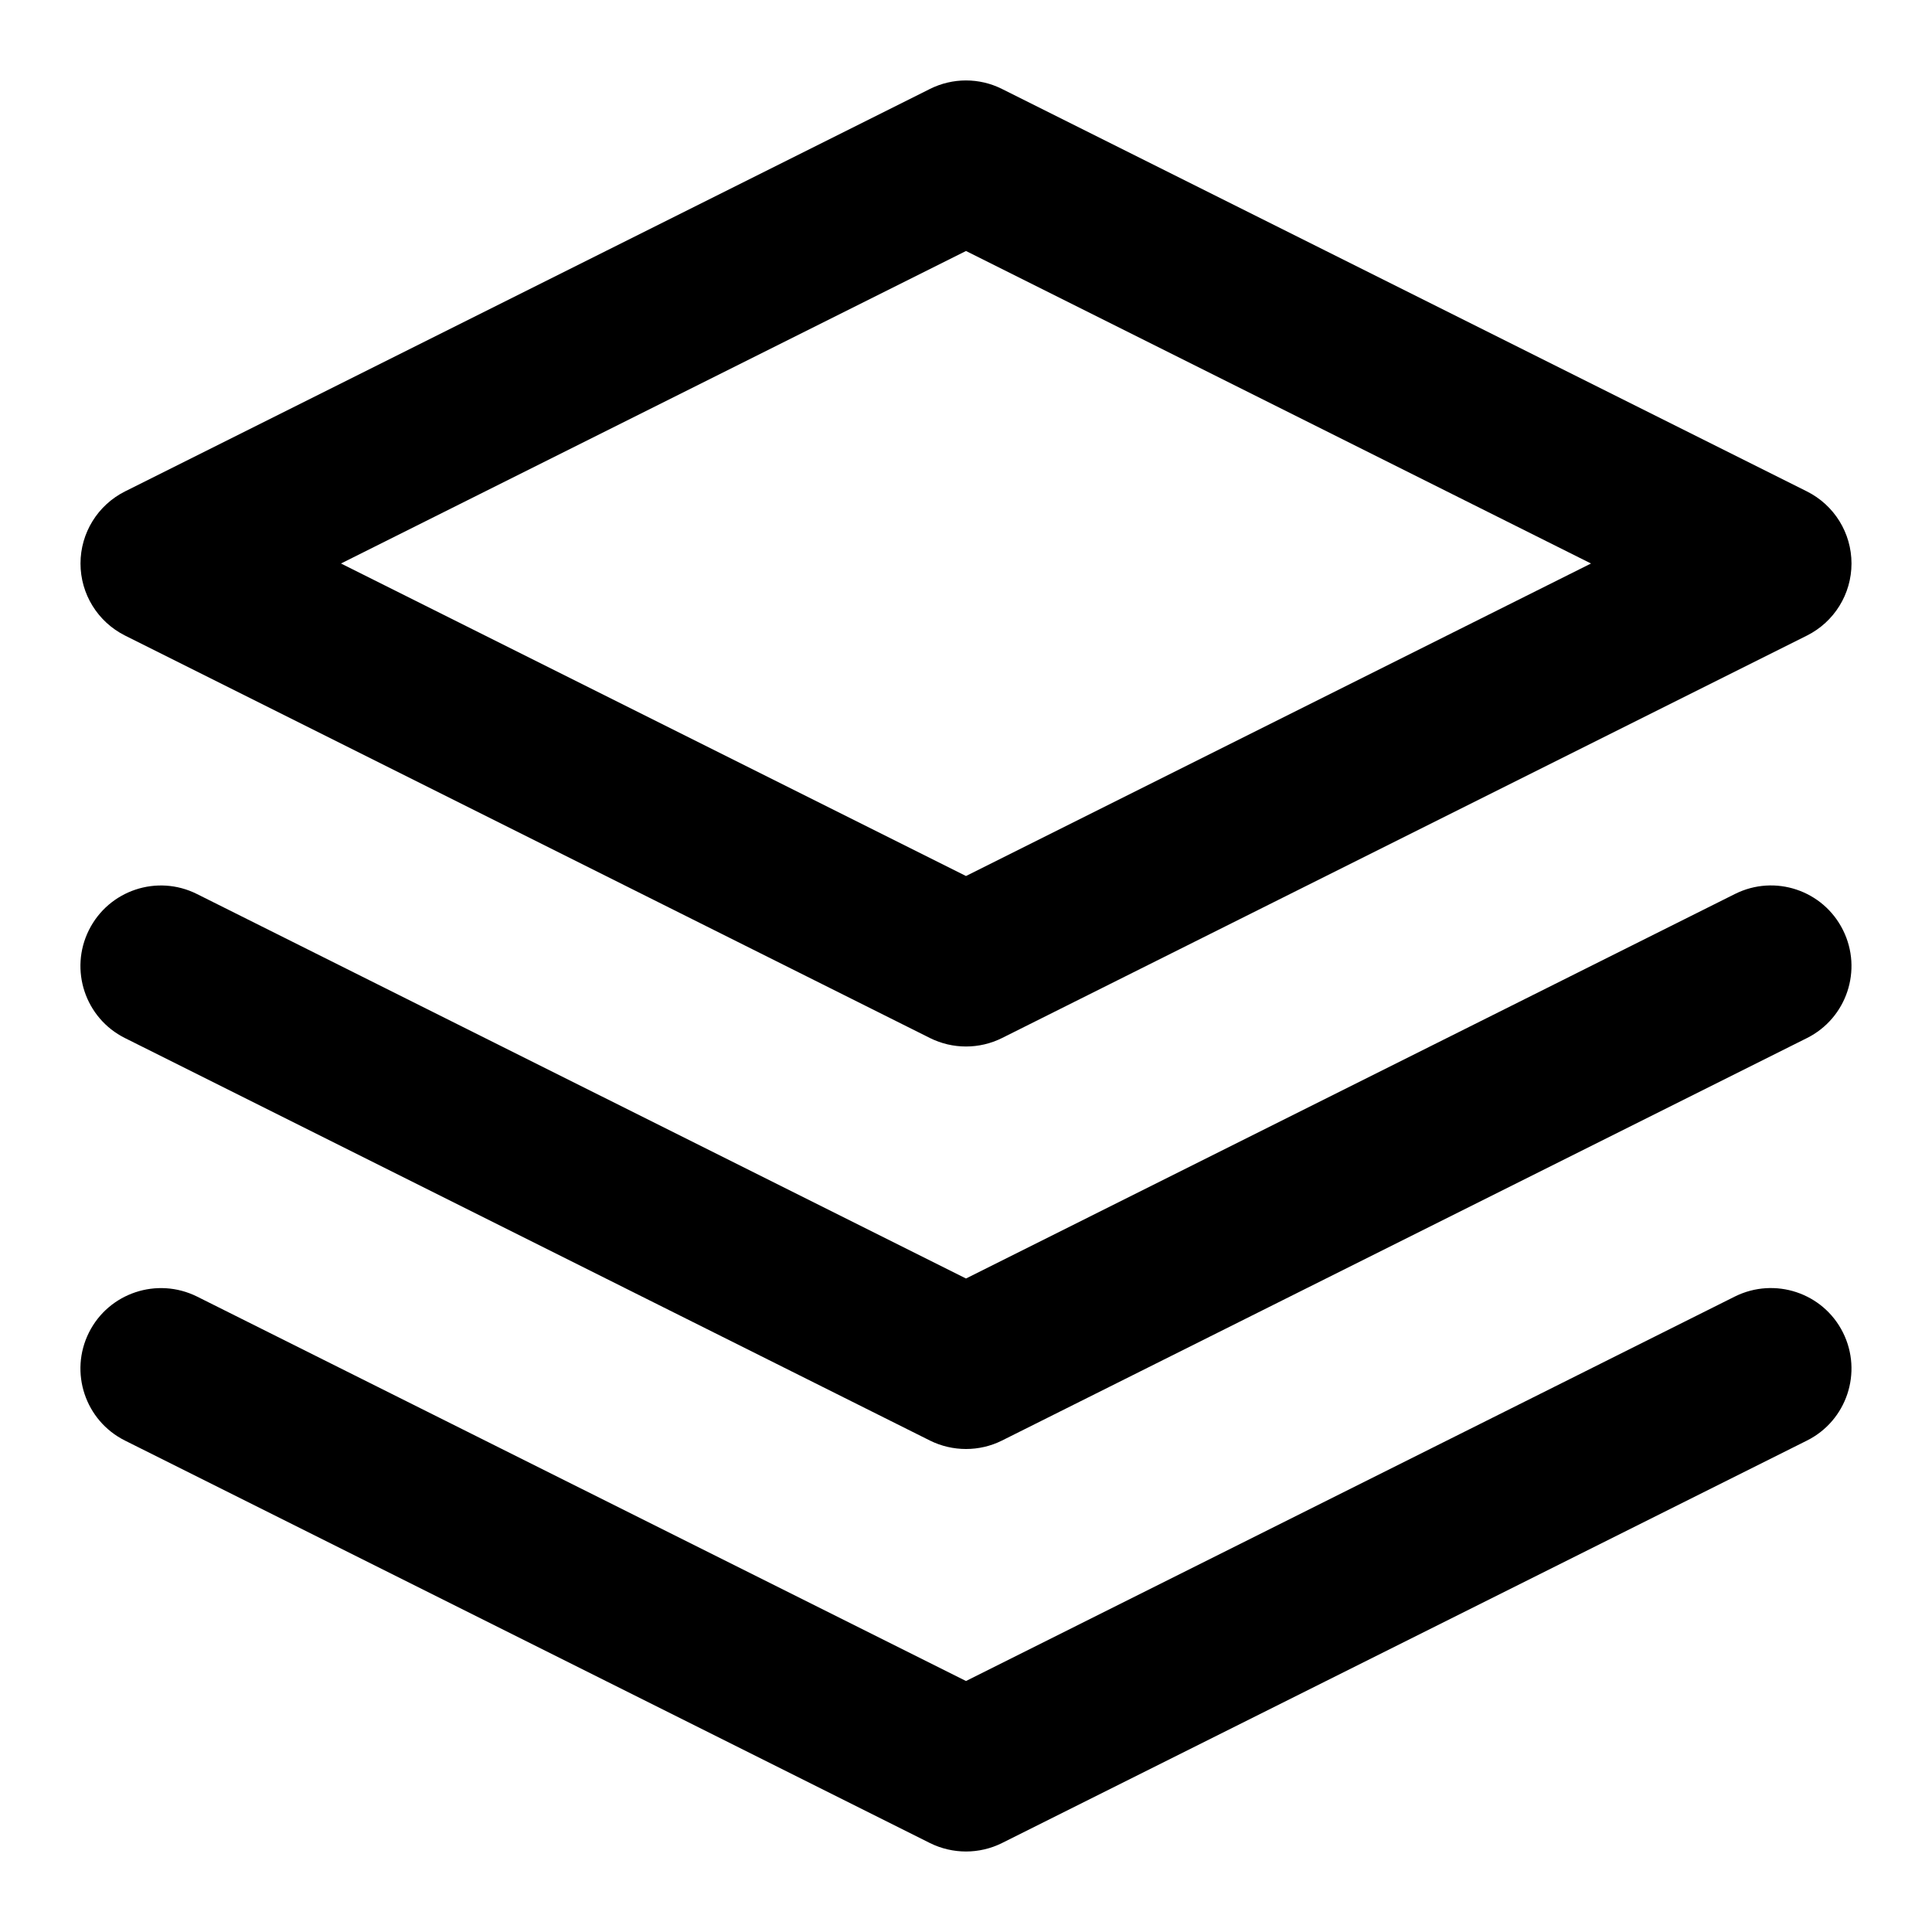 <?xml version="1.0" encoding="utf-8"?>
<svg version="1.1" id="Layer_1" xmlns="http://www.w3.org/2000/svg" viewBox="0 0 24 24">
	<path d="M1.553,7.895l10,5C11.693,12.965,11.847,13,12,13s0.307-0.035,0.447-0.105l10-5C22.786,7.725,23,7.379,23,7 s-0.214-0.725-0.553-0.895l-10-5c-0.281-0.141-0.613-0.141-0.895,0l-10,5C1.214,6.275,1,6.621,1,7S1.214,7.725,1.553,7.895z M12,3.118L19.764,7L12,10.882L4.236,7L12,3.118z M21.553,16.105L12,20.882l-9.553-4.776c-0.495-0.245-1.095-0.046-1.342,0.447c-0.247,0.494-0.047,1.095,0.447,1.342l10,5 C11.693,22.965,11.847,23,12,23s0.307-0.035,0.447-0.105l10-5c0.494-0.247,0.694-0.848,0.447-1.342S22.047,15.861,21.553,16.105z M21.553,11.105L12,15.882l-9.553-4.776c-0.495-0.248-1.095-0.047-1.342,0.447s-0.047,1.095,0.447,1.342l10,5 C11.693,17.965,11.847,18,12,18s0.307-0.035,0.447-0.105l10-5c0.494-0.247,0.694-0.848,0.447-1.342 C22.647,11.058,22.047,10.858,21.553,11.105z"/>
</svg>

